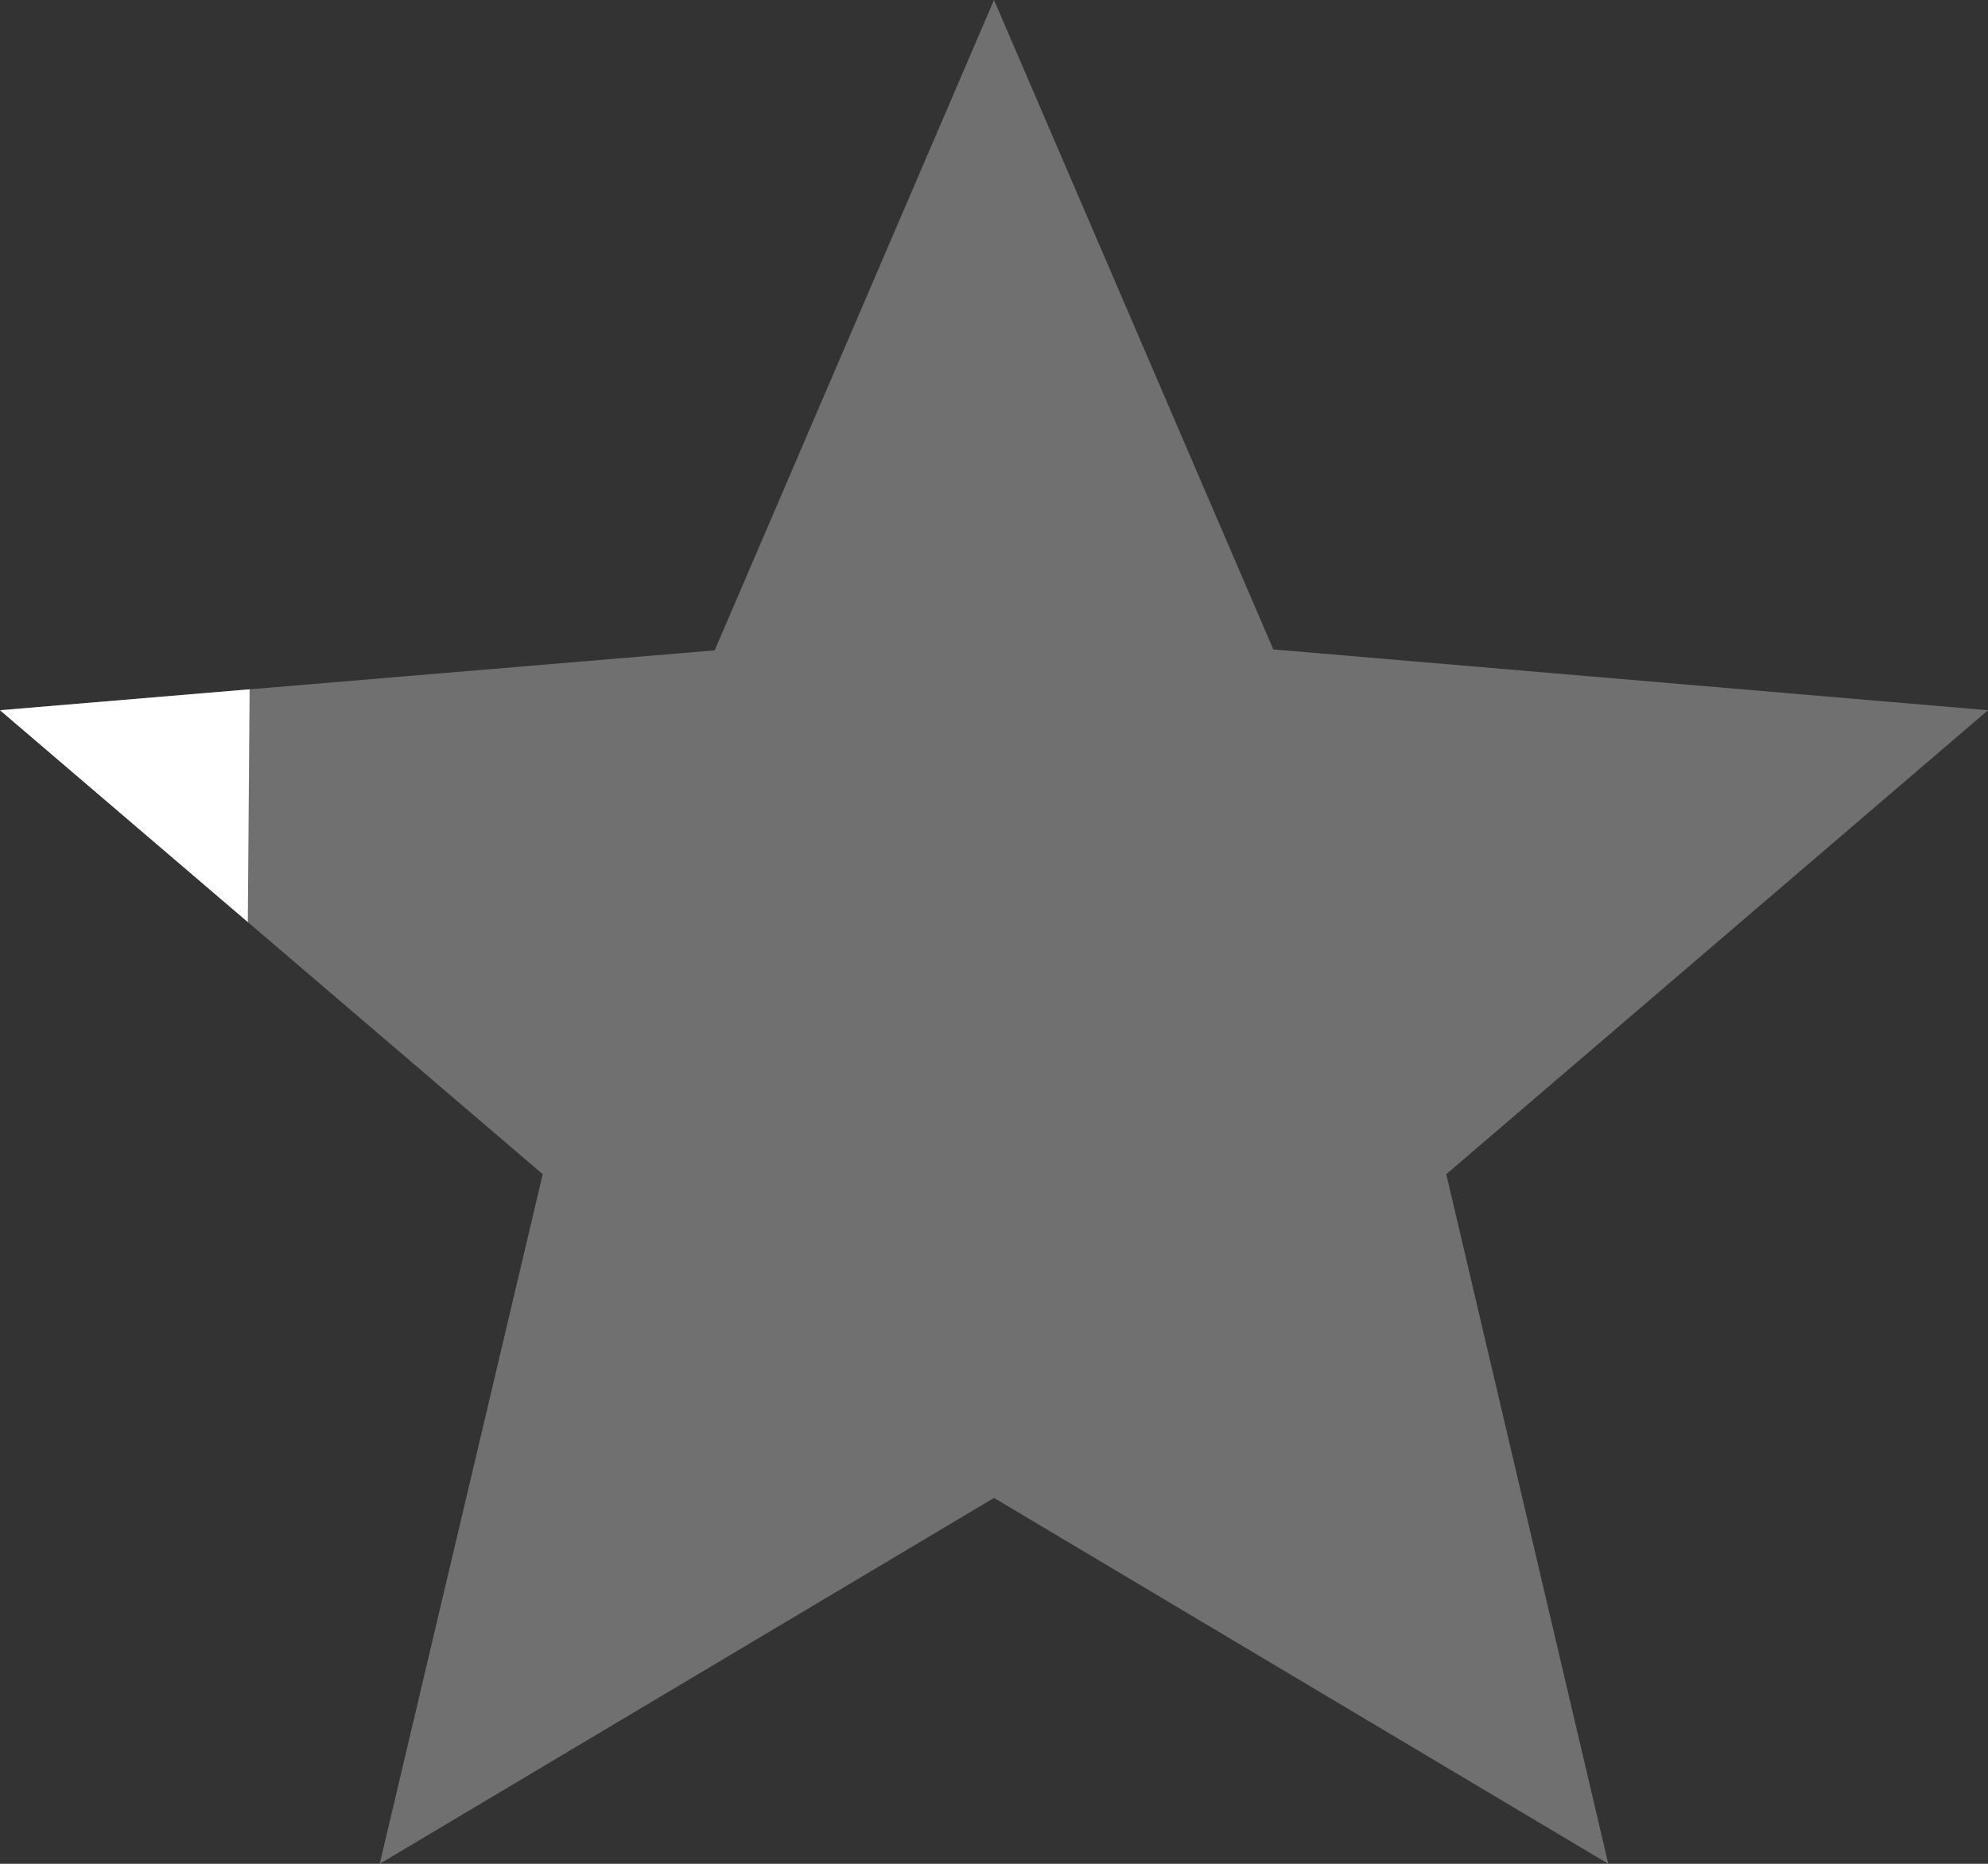 <?xml version="1.0" encoding="UTF-8"?>
<svg width="32px" height="30px" viewBox="0 0 32 30" version="1.1" xmlns="http://www.w3.org/2000/svg" xmlns:xlink="http://www.w3.org/1999/xlink">
    <rect x="0" y="0" width="32" height="30" fill="#333333" stroke="none"/>
    <!-- Generator: Sketch 51.3 (57544) - http://www.bohemiancoding.com/sketch -->
    <title>_ / Atoms / Icons / Star / 0.1</title>
    <desc>Created with Sketch.</desc>
    <defs></defs>
    <g id="_-/-Atoms-/-Icons-/-Star-/-0.1" stroke="none" stroke-width="1" fill="none" fill-rule="evenodd">
        <polygon id="Shape" fill="#FFFFFF" fill-rule="nonzero" opacity="0.3" points="32 11.432 20.496 10.453 16 0 11.504 10.468 0 11.432 8.736 18.9 6.112 30 16 24.111 25.888 30 23.28 18.9"></polygon>
        <polygon id="Shape" fill="#FFFFFF" fill-rule="nonzero" points="4.018 11.095 0 11.432 3.989 14.842"></polygon>
    </g>
</svg>